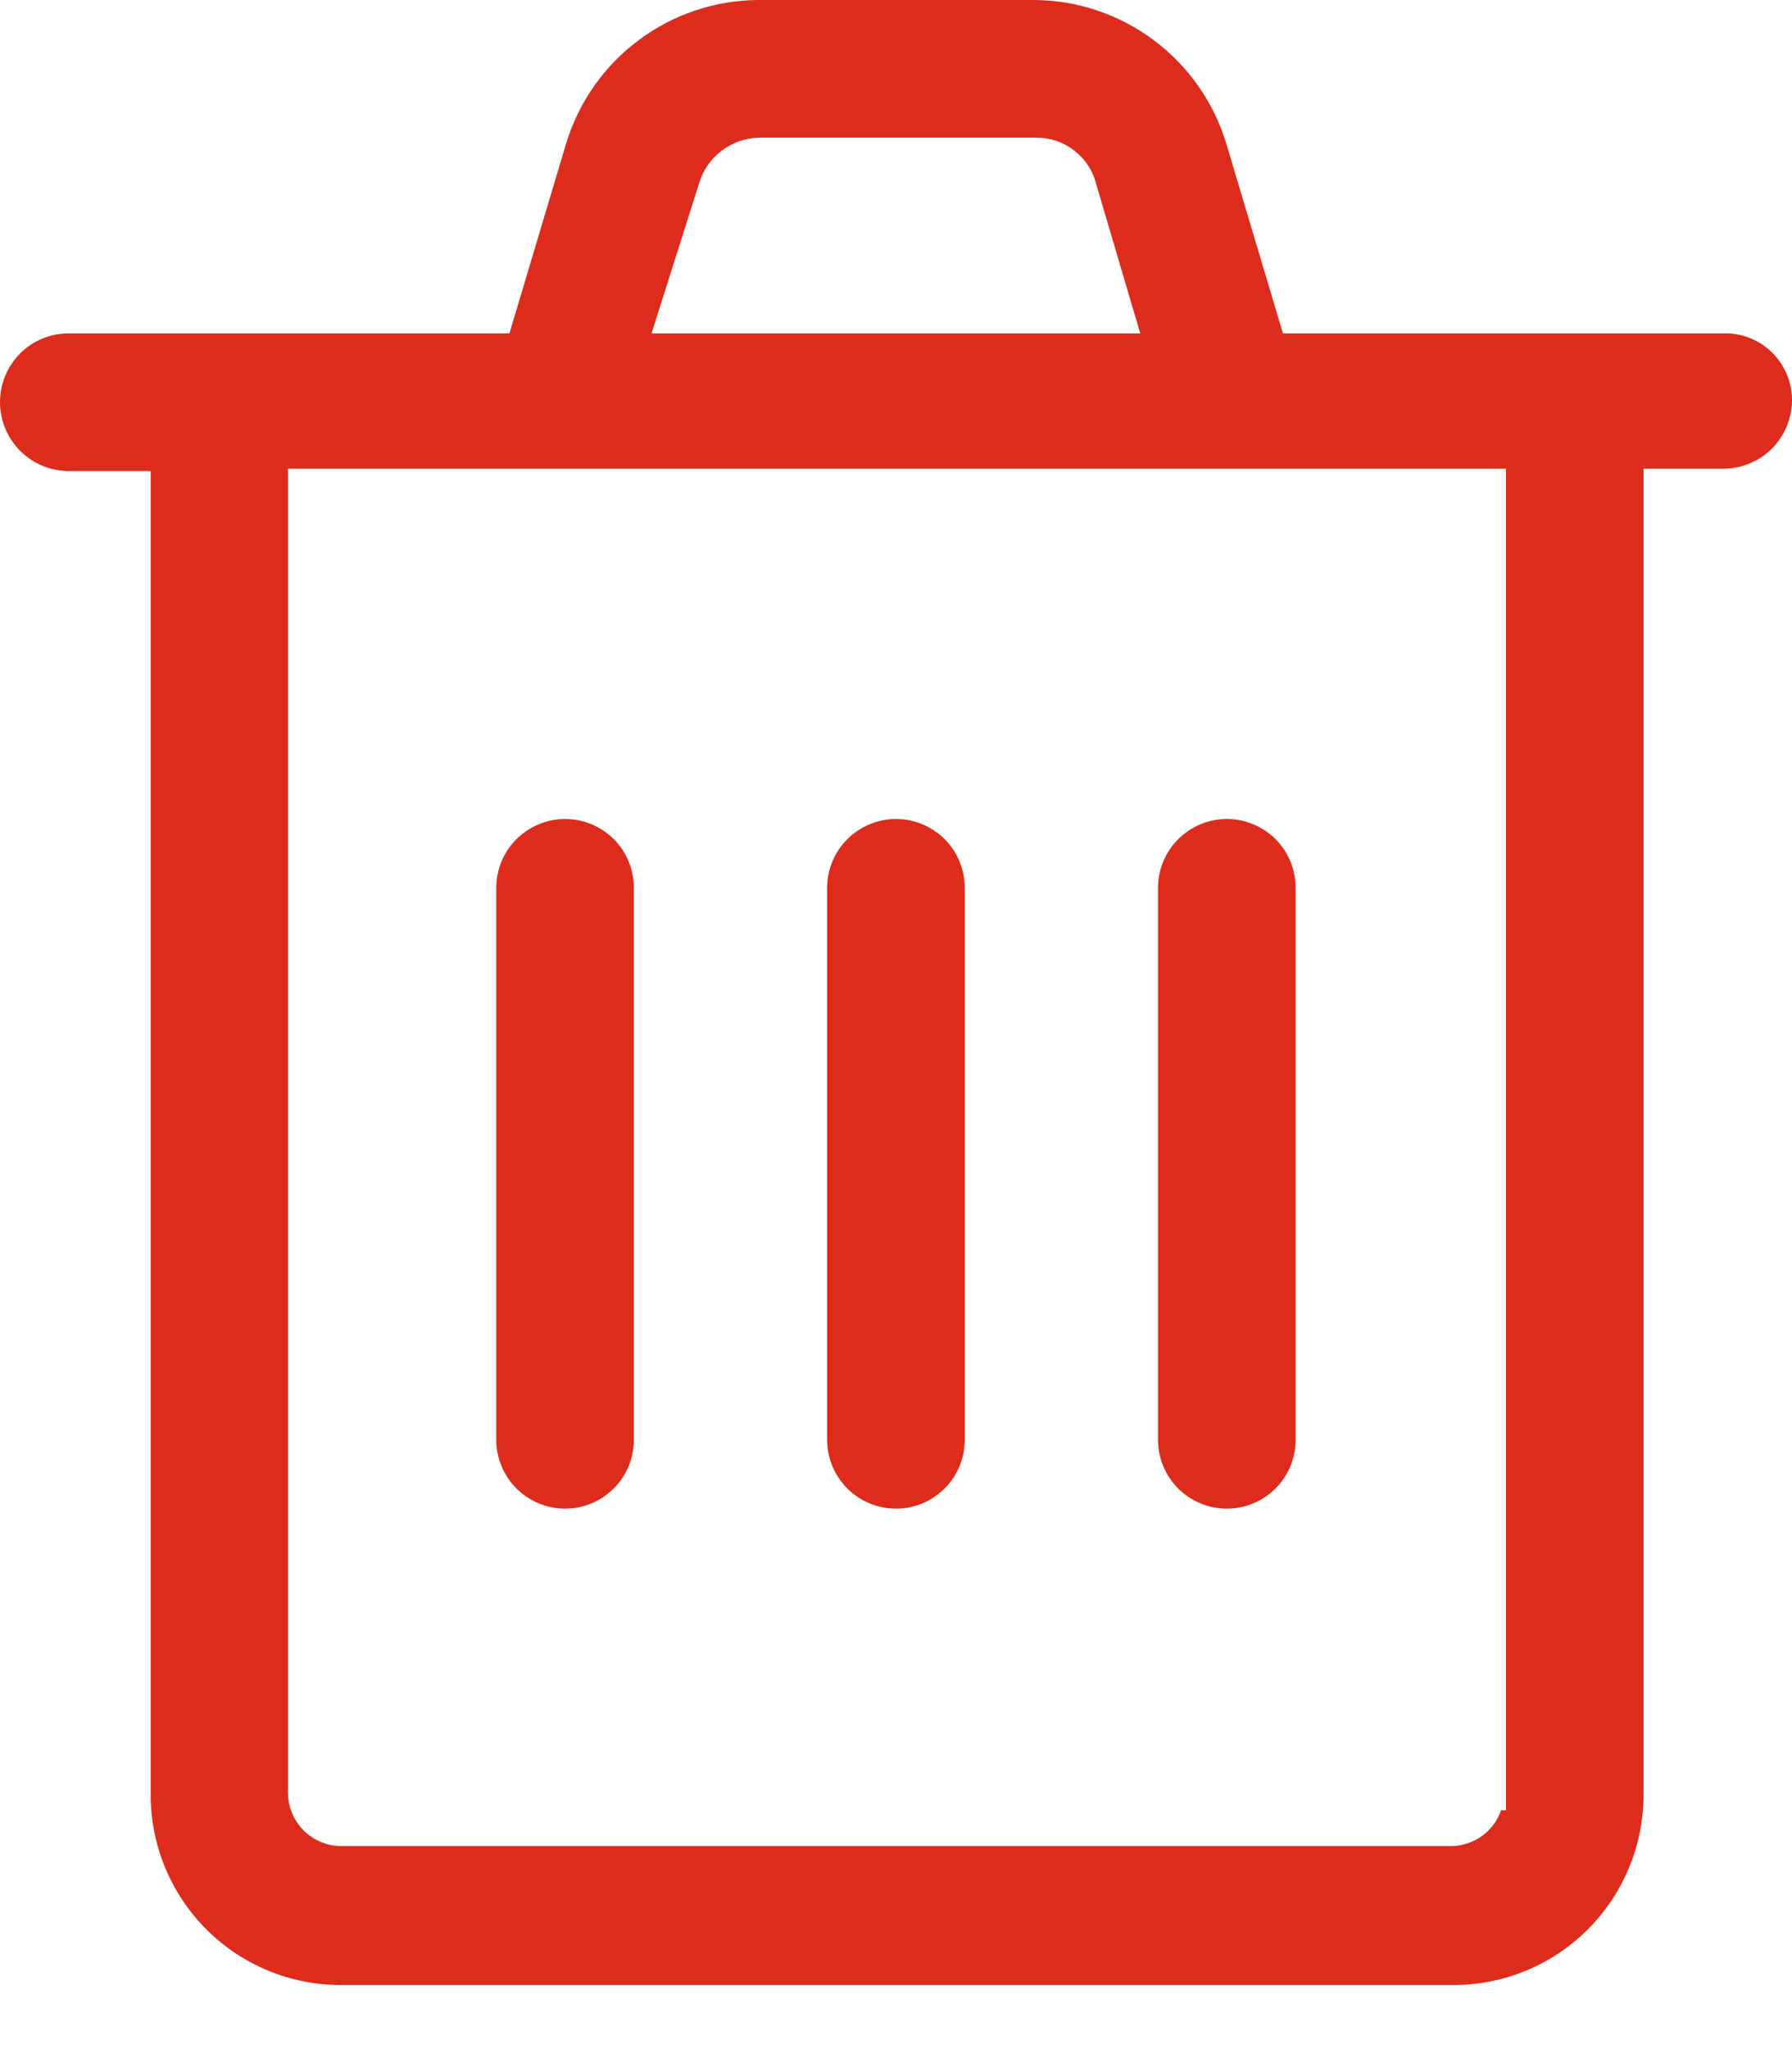 <svg width="14" height="16" viewBox="0 0 14 16" fill="none" xmlns="http://www.w3.org/2000/svg">
<path d="M4.415 11.78C4.556 11.78 4.692 11.724 4.792 11.625C4.893 11.526 4.95 11.391 4.952 11.25V6.933C4.952 6.79 4.896 6.653 4.795 6.552C4.694 6.452 4.558 6.395 4.415 6.395C4.272 6.395 4.136 6.452 4.035 6.552C3.934 6.653 3.877 6.79 3.877 6.933V11.25C3.879 11.391 3.937 11.526 4.037 11.625C4.138 11.724 4.274 11.78 4.415 11.78Z" fill="#DD2B1C"/>
<path d="M7 11.78C7.141 11.78 7.277 11.724 7.377 11.625C7.478 11.526 7.535 11.391 7.537 11.25V6.933C7.537 6.79 7.481 6.653 7.38 6.552C7.279 6.452 7.142 6.395 7 6.395C6.857 6.395 6.721 6.452 6.62 6.552C6.519 6.653 6.462 6.79 6.462 6.933V11.25C6.464 11.391 6.522 11.526 6.622 11.625C6.723 11.724 6.859 11.78 7 11.78Z" fill="#DD2B1C"/>
<path d="M9.585 11.78C9.726 11.78 9.862 11.724 9.962 11.625C10.063 11.526 10.12 11.391 10.122 11.25V6.933C10.122 6.79 10.066 6.653 9.965 6.552C9.864 6.452 9.727 6.395 9.585 6.395C9.442 6.395 9.306 6.452 9.205 6.552C9.104 6.653 9.047 6.79 9.047 6.933V11.25C9.049 11.391 9.107 11.526 9.207 11.625C9.308 11.724 9.444 11.78 9.585 11.78Z" fill="#DD2B1C"/>
<path d="M13.463 2.603H10.023L9.58 1.12C9.482 0.798 9.284 0.515 9.014 0.314C8.744 0.112 8.417 0.002 8.08 0H5.923C5.586 0.002 5.259 0.112 4.989 0.314C4.719 0.515 4.521 0.798 4.423 1.12L3.98 2.603H0.537C0.395 2.603 0.258 2.659 0.157 2.76C0.057 2.861 0 2.997 0 3.14C0 3.283 0.057 3.419 0.157 3.52C0.258 3.621 0.395 3.678 0.537 3.678H1.177V14.025C1.18 14.417 1.337 14.791 1.615 15.068C1.893 15.344 2.268 15.499 2.66 15.5H11.357C11.751 15.499 12.127 15.343 12.405 15.065C12.683 14.787 12.839 14.411 12.84 14.018V3.66H13.463C13.605 3.66 13.742 3.603 13.843 3.503C13.943 3.402 14 3.265 14 3.123C14 3.053 13.986 2.984 13.958 2.92C13.931 2.856 13.891 2.798 13.841 2.749C13.791 2.701 13.732 2.663 13.666 2.638C13.601 2.612 13.532 2.6 13.463 2.603ZM5.463 1.427C5.493 1.328 5.554 1.241 5.636 1.178C5.719 1.115 5.819 1.079 5.923 1.075H8.095C8.201 1.074 8.305 1.108 8.389 1.173C8.474 1.237 8.535 1.327 8.562 1.43L8.908 2.603H5.09L5.463 1.427ZM11.765 14.135H11.727C11.7 14.215 11.648 14.285 11.579 14.335C11.51 14.385 11.428 14.413 11.342 14.415H2.66C2.551 14.413 2.447 14.368 2.37 14.291C2.294 14.213 2.251 14.109 2.25 14V3.66H11.765V14.135Z" fill="#DD2B1C"/>
</svg>
